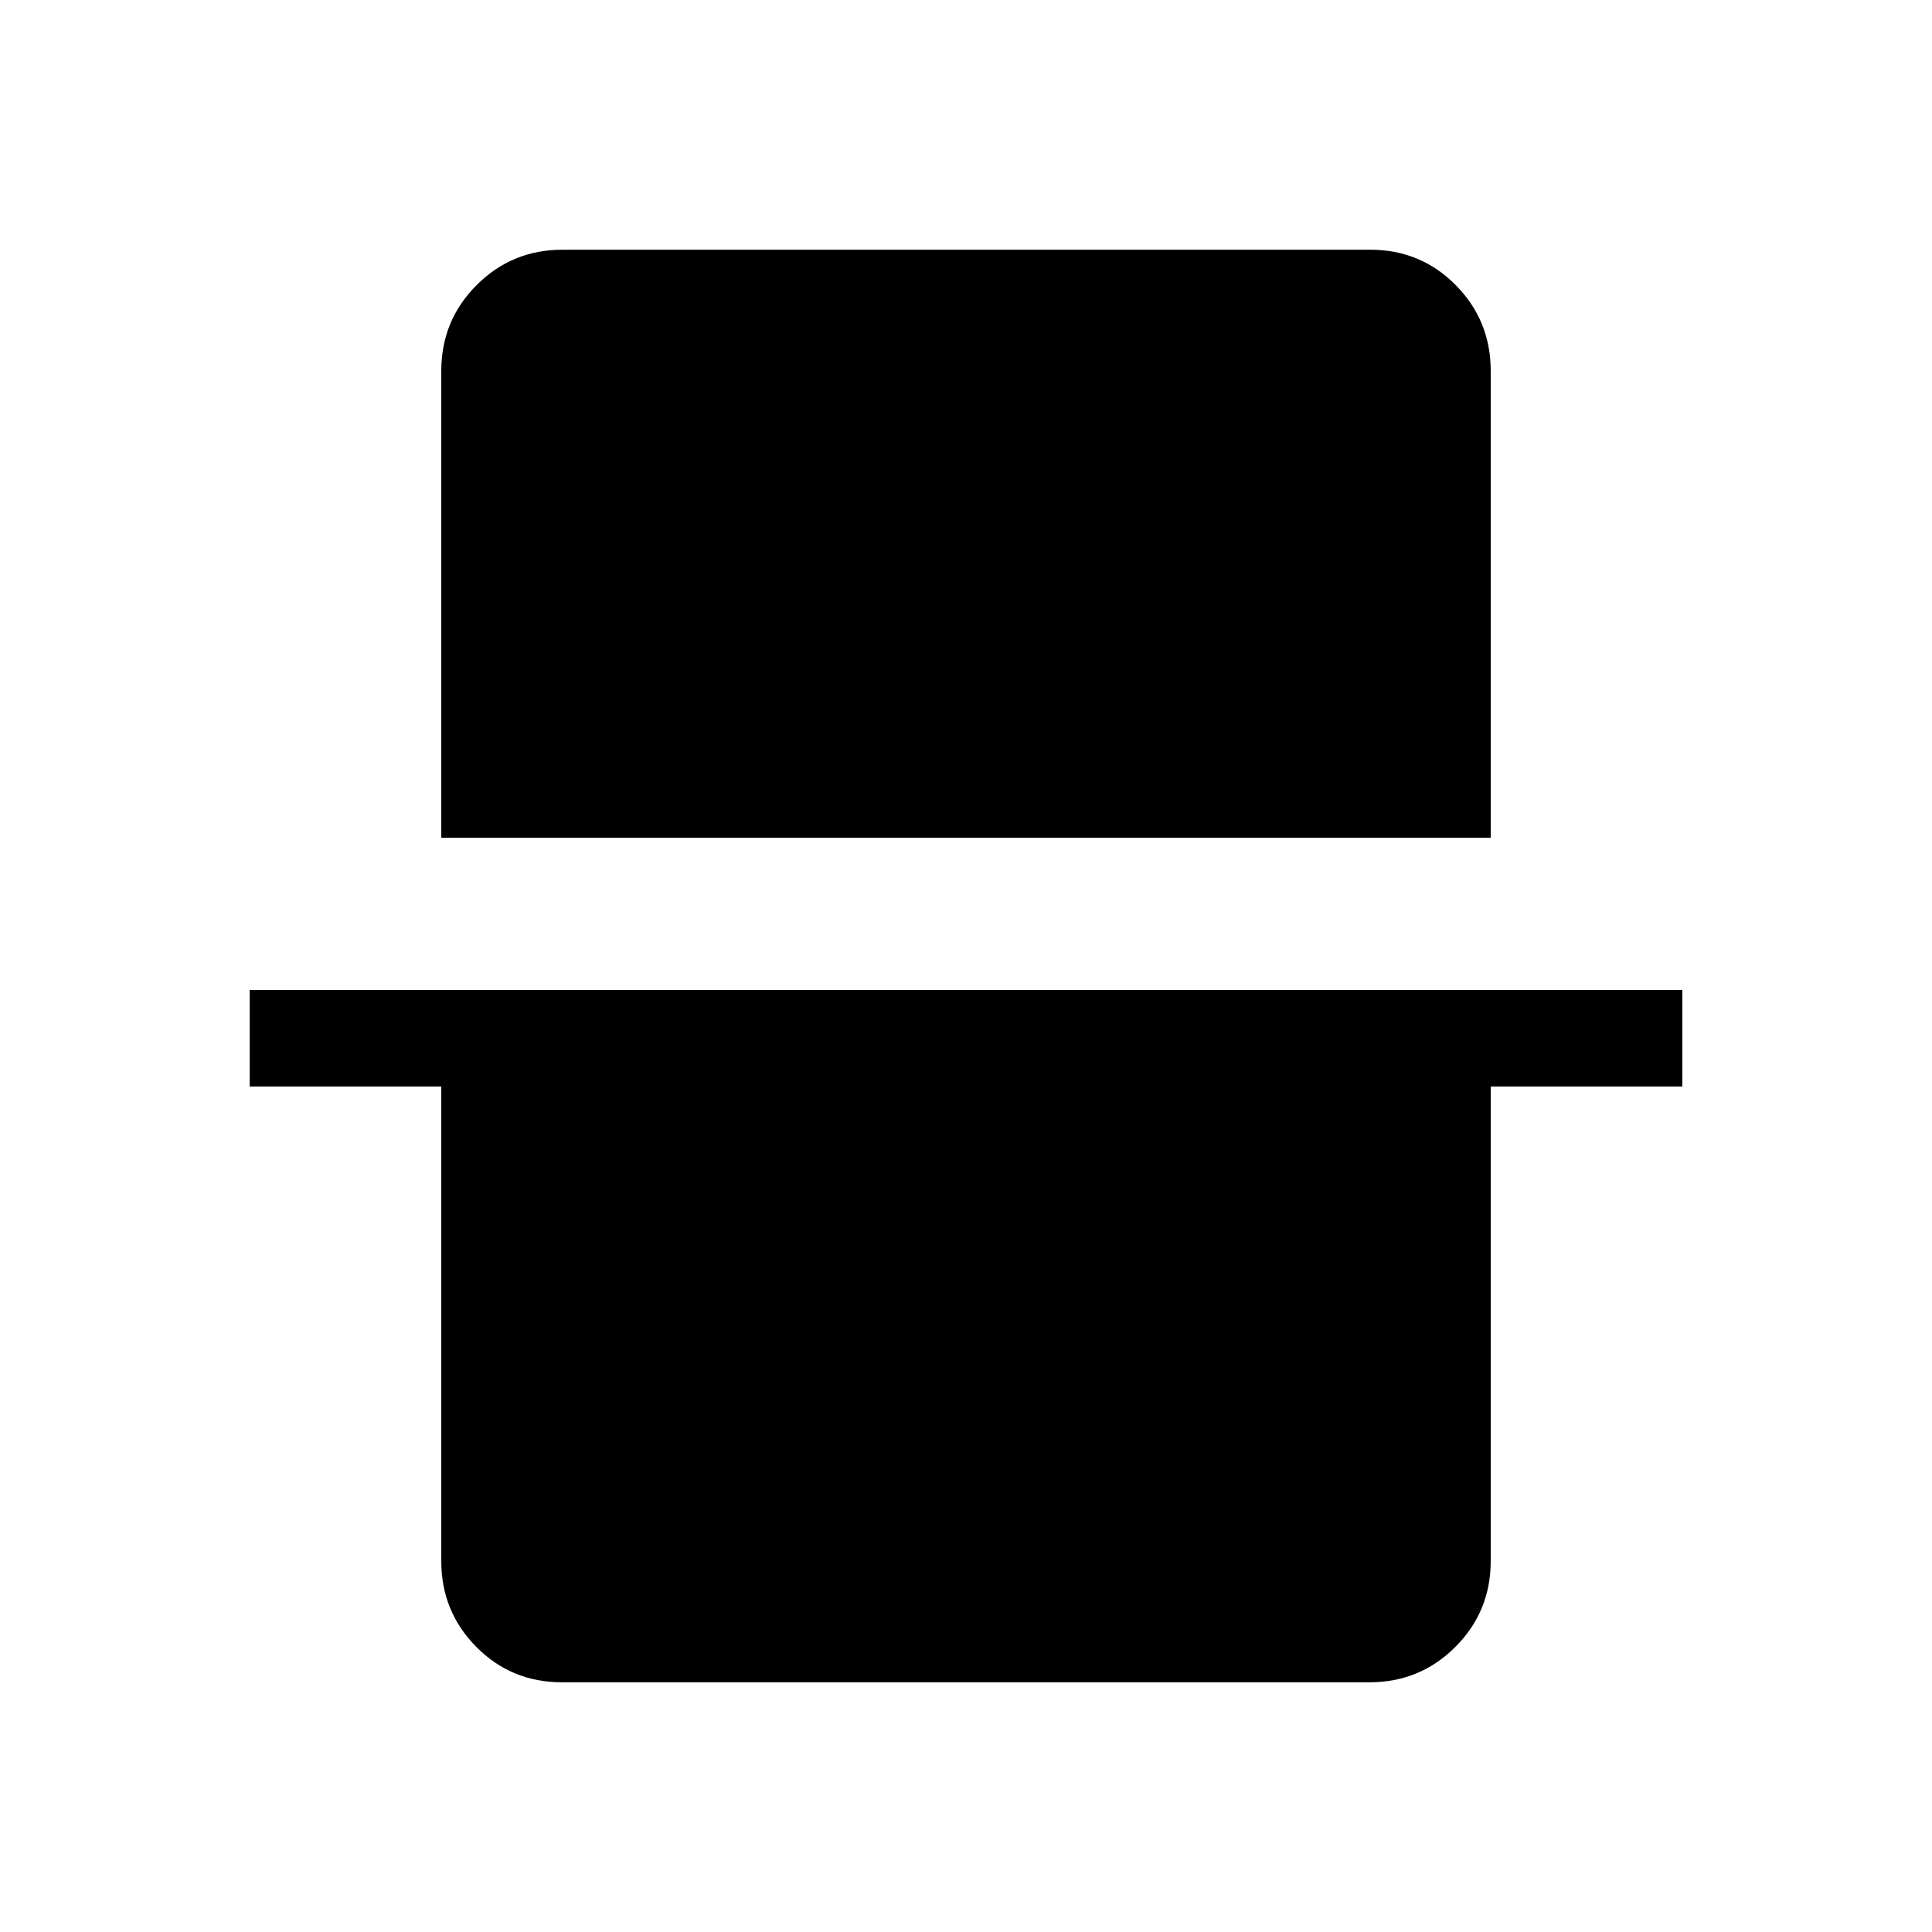 <svg xmlns="http://www.w3.org/2000/svg" height="20" viewBox="0 -960 960 960" width="20"><path d="M219.27-543.73v-231.92q0-25.14 17.58-42.71 17.58-17.56 42.65-17.56h401.32q25.08 0 42.49 17.56 17.42 17.57 17.42 42.71v231.92H219.27Zm59.91 419.65q-25.08 0-42.49-17.56-17.42-17.57-17.42-42.71v-235.77h-95.19v-47.96h711.84v47.96h-95.19v235.77q0 25.14-17.58 42.71-17.58 17.56-42.65 17.56H279.18Z"/></svg>